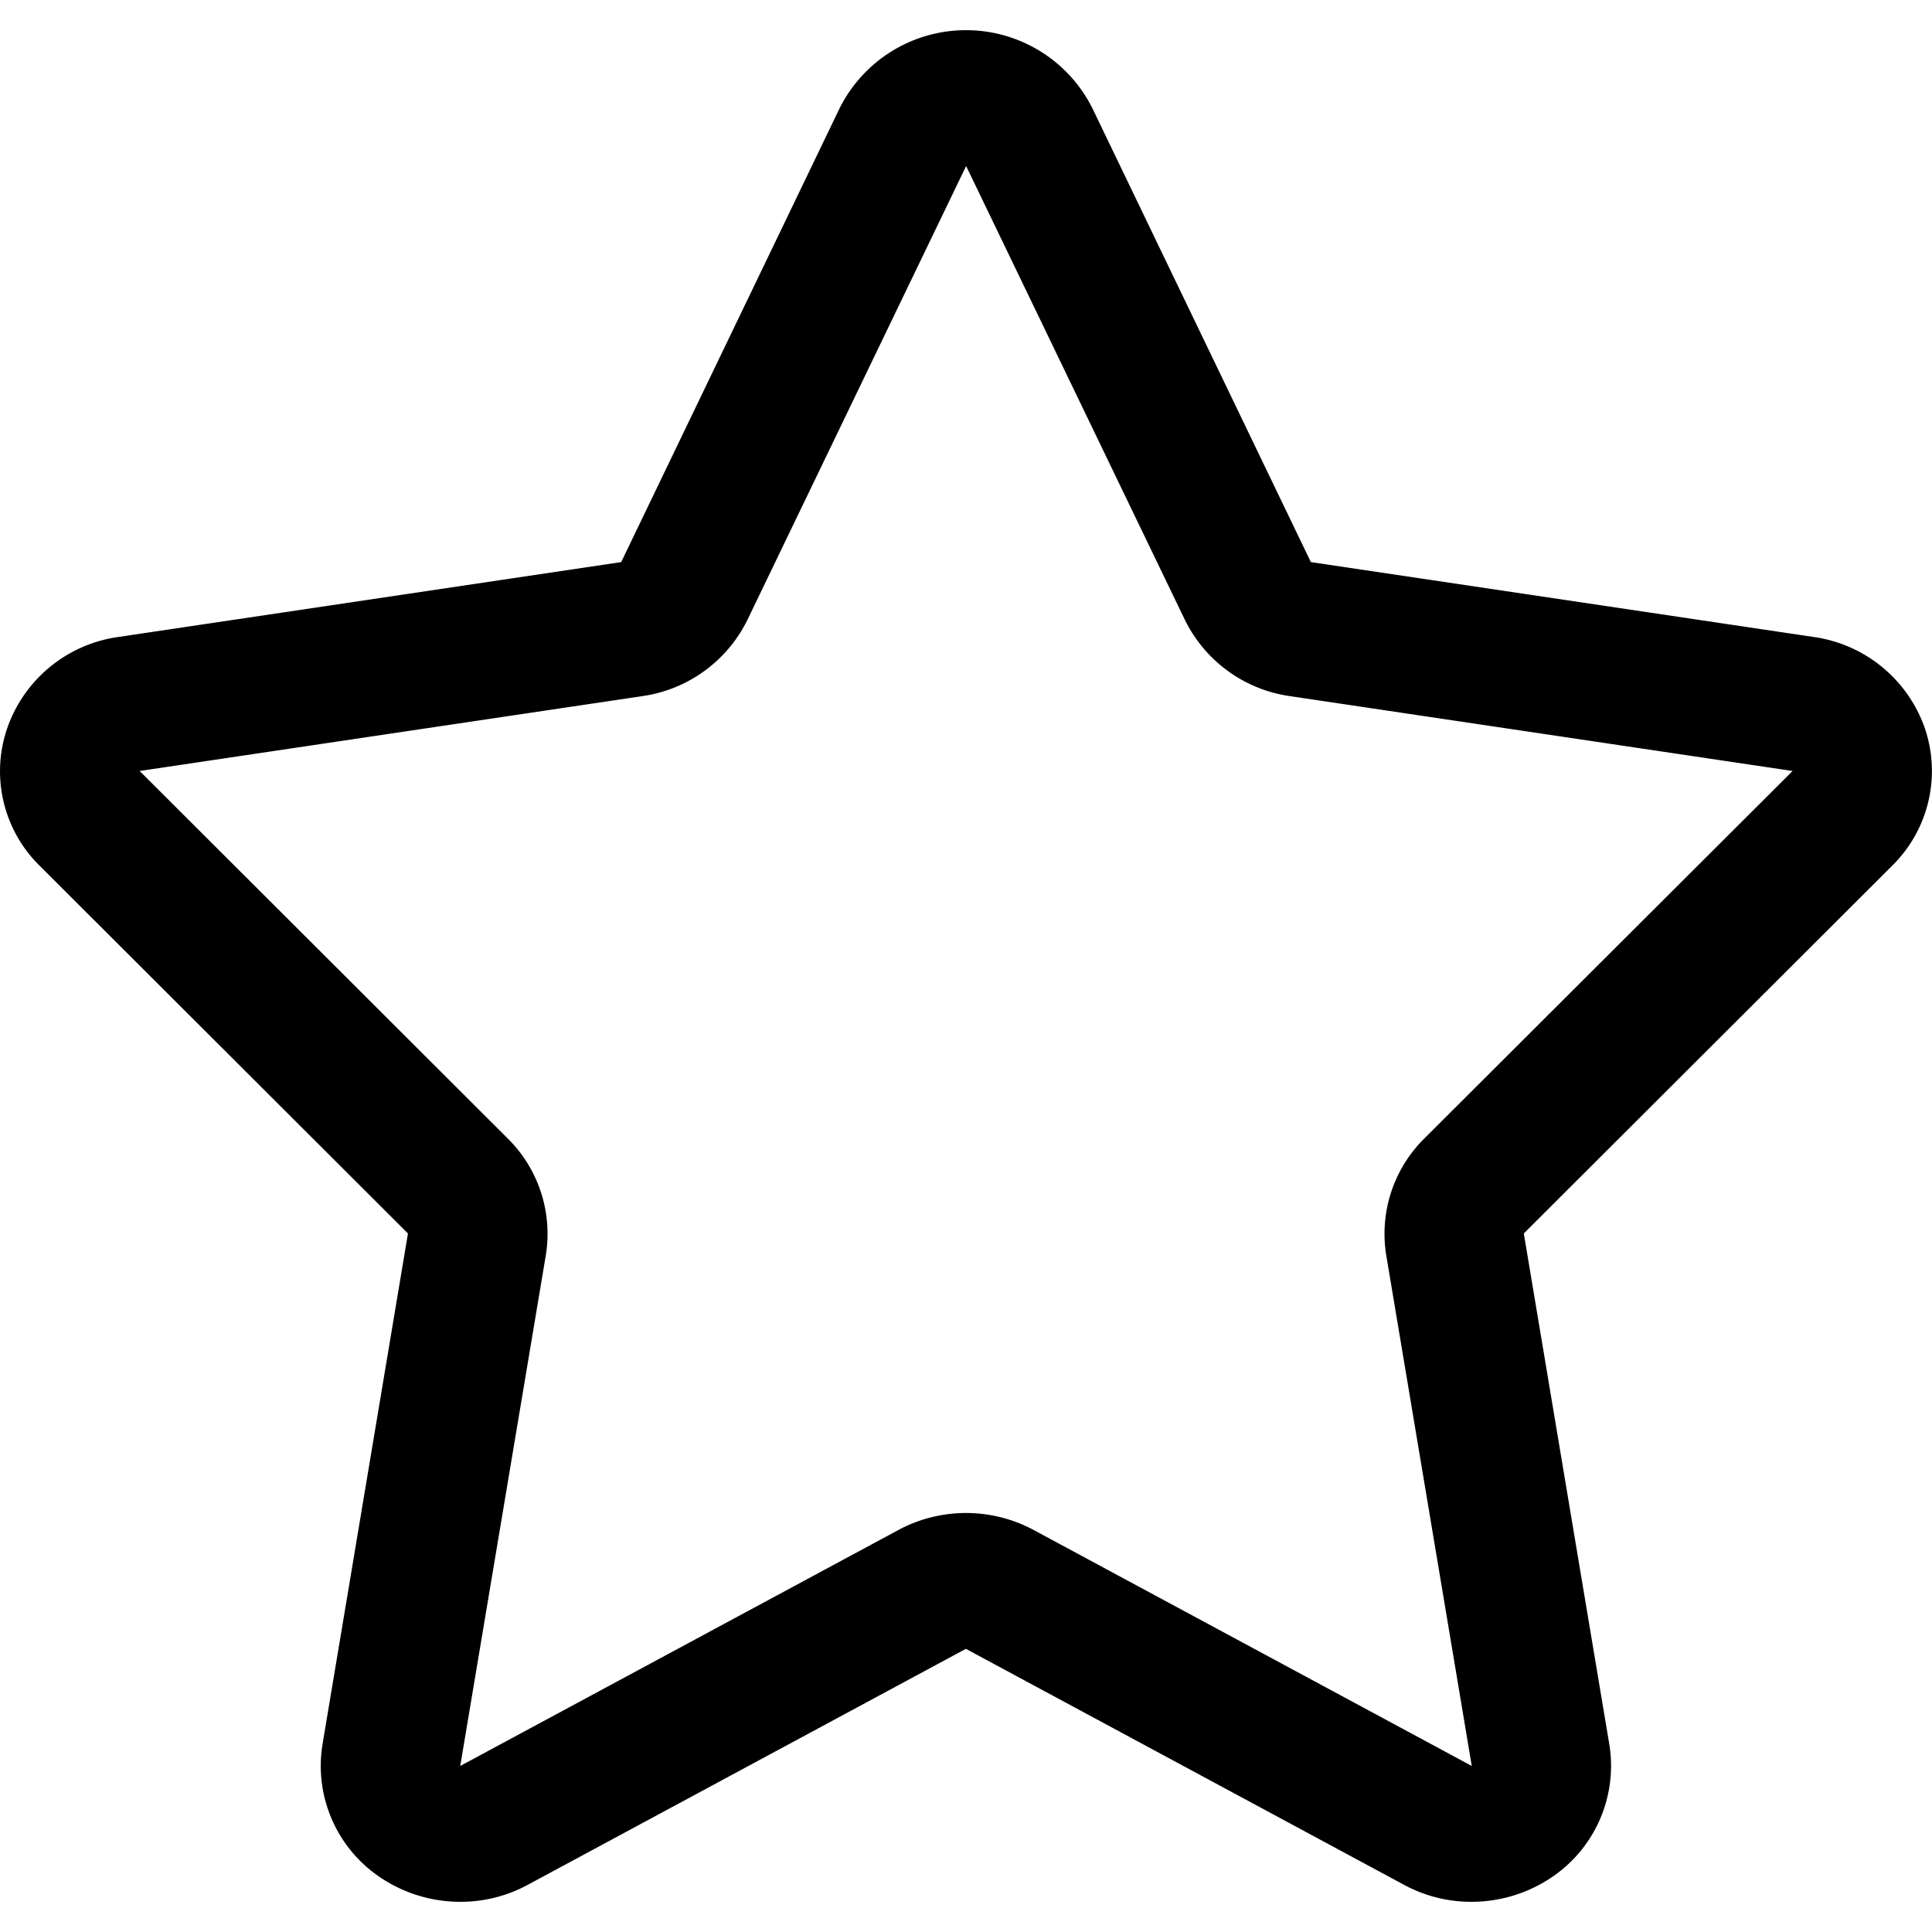 <svg
  xmlns="http://www.w3.org/2000/svg"
  width="32"
  height="32"
  viewBox="0 0 32 32"
>
  <path
    fill="currentColor"
    d="M31.881 12.06a2.288 2.288 0 00-1.843-1.51l-8.326-1.24-3.62-7.52a2.341 2.341 0 00-4.184 0l-3.619 7.52-8.327 1.24A2.282 2.282 0 00.12 12.06a2.194 2.194 0 00.537 2.28l6.1 6.09-1.415 8.46a2.222 2.222 0 00.948 2.2 2.373 2.373 0 001.331.41 2.335 2.335 0 001.118-.28l7.259-3.91 7.26 3.91a2.331 2.331 0 001.117.28 2.38 2.38 0 001.332-.41 2.225 2.225 0 00.948-2.2l-1.416-8.46 6.1-6.09a2.2 2.2 0 00.542-2.28zm-8.293 6.8a2.22 2.22 0 00-.626 1.94l1.415 8.45-7.259-3.91a2.37 2.37 0 00-2.235 0l-7.26 3.91 1.416-8.45a2.22 2.22 0 00-.626-1.94l-6.1-6.09 8.326-1.24a2.3 2.3 0 001.744-1.27l3.619-7.51 3.62 7.51a2.3 2.3 0 001.742 1.27l8.327 1.24z"
  />
</svg>
